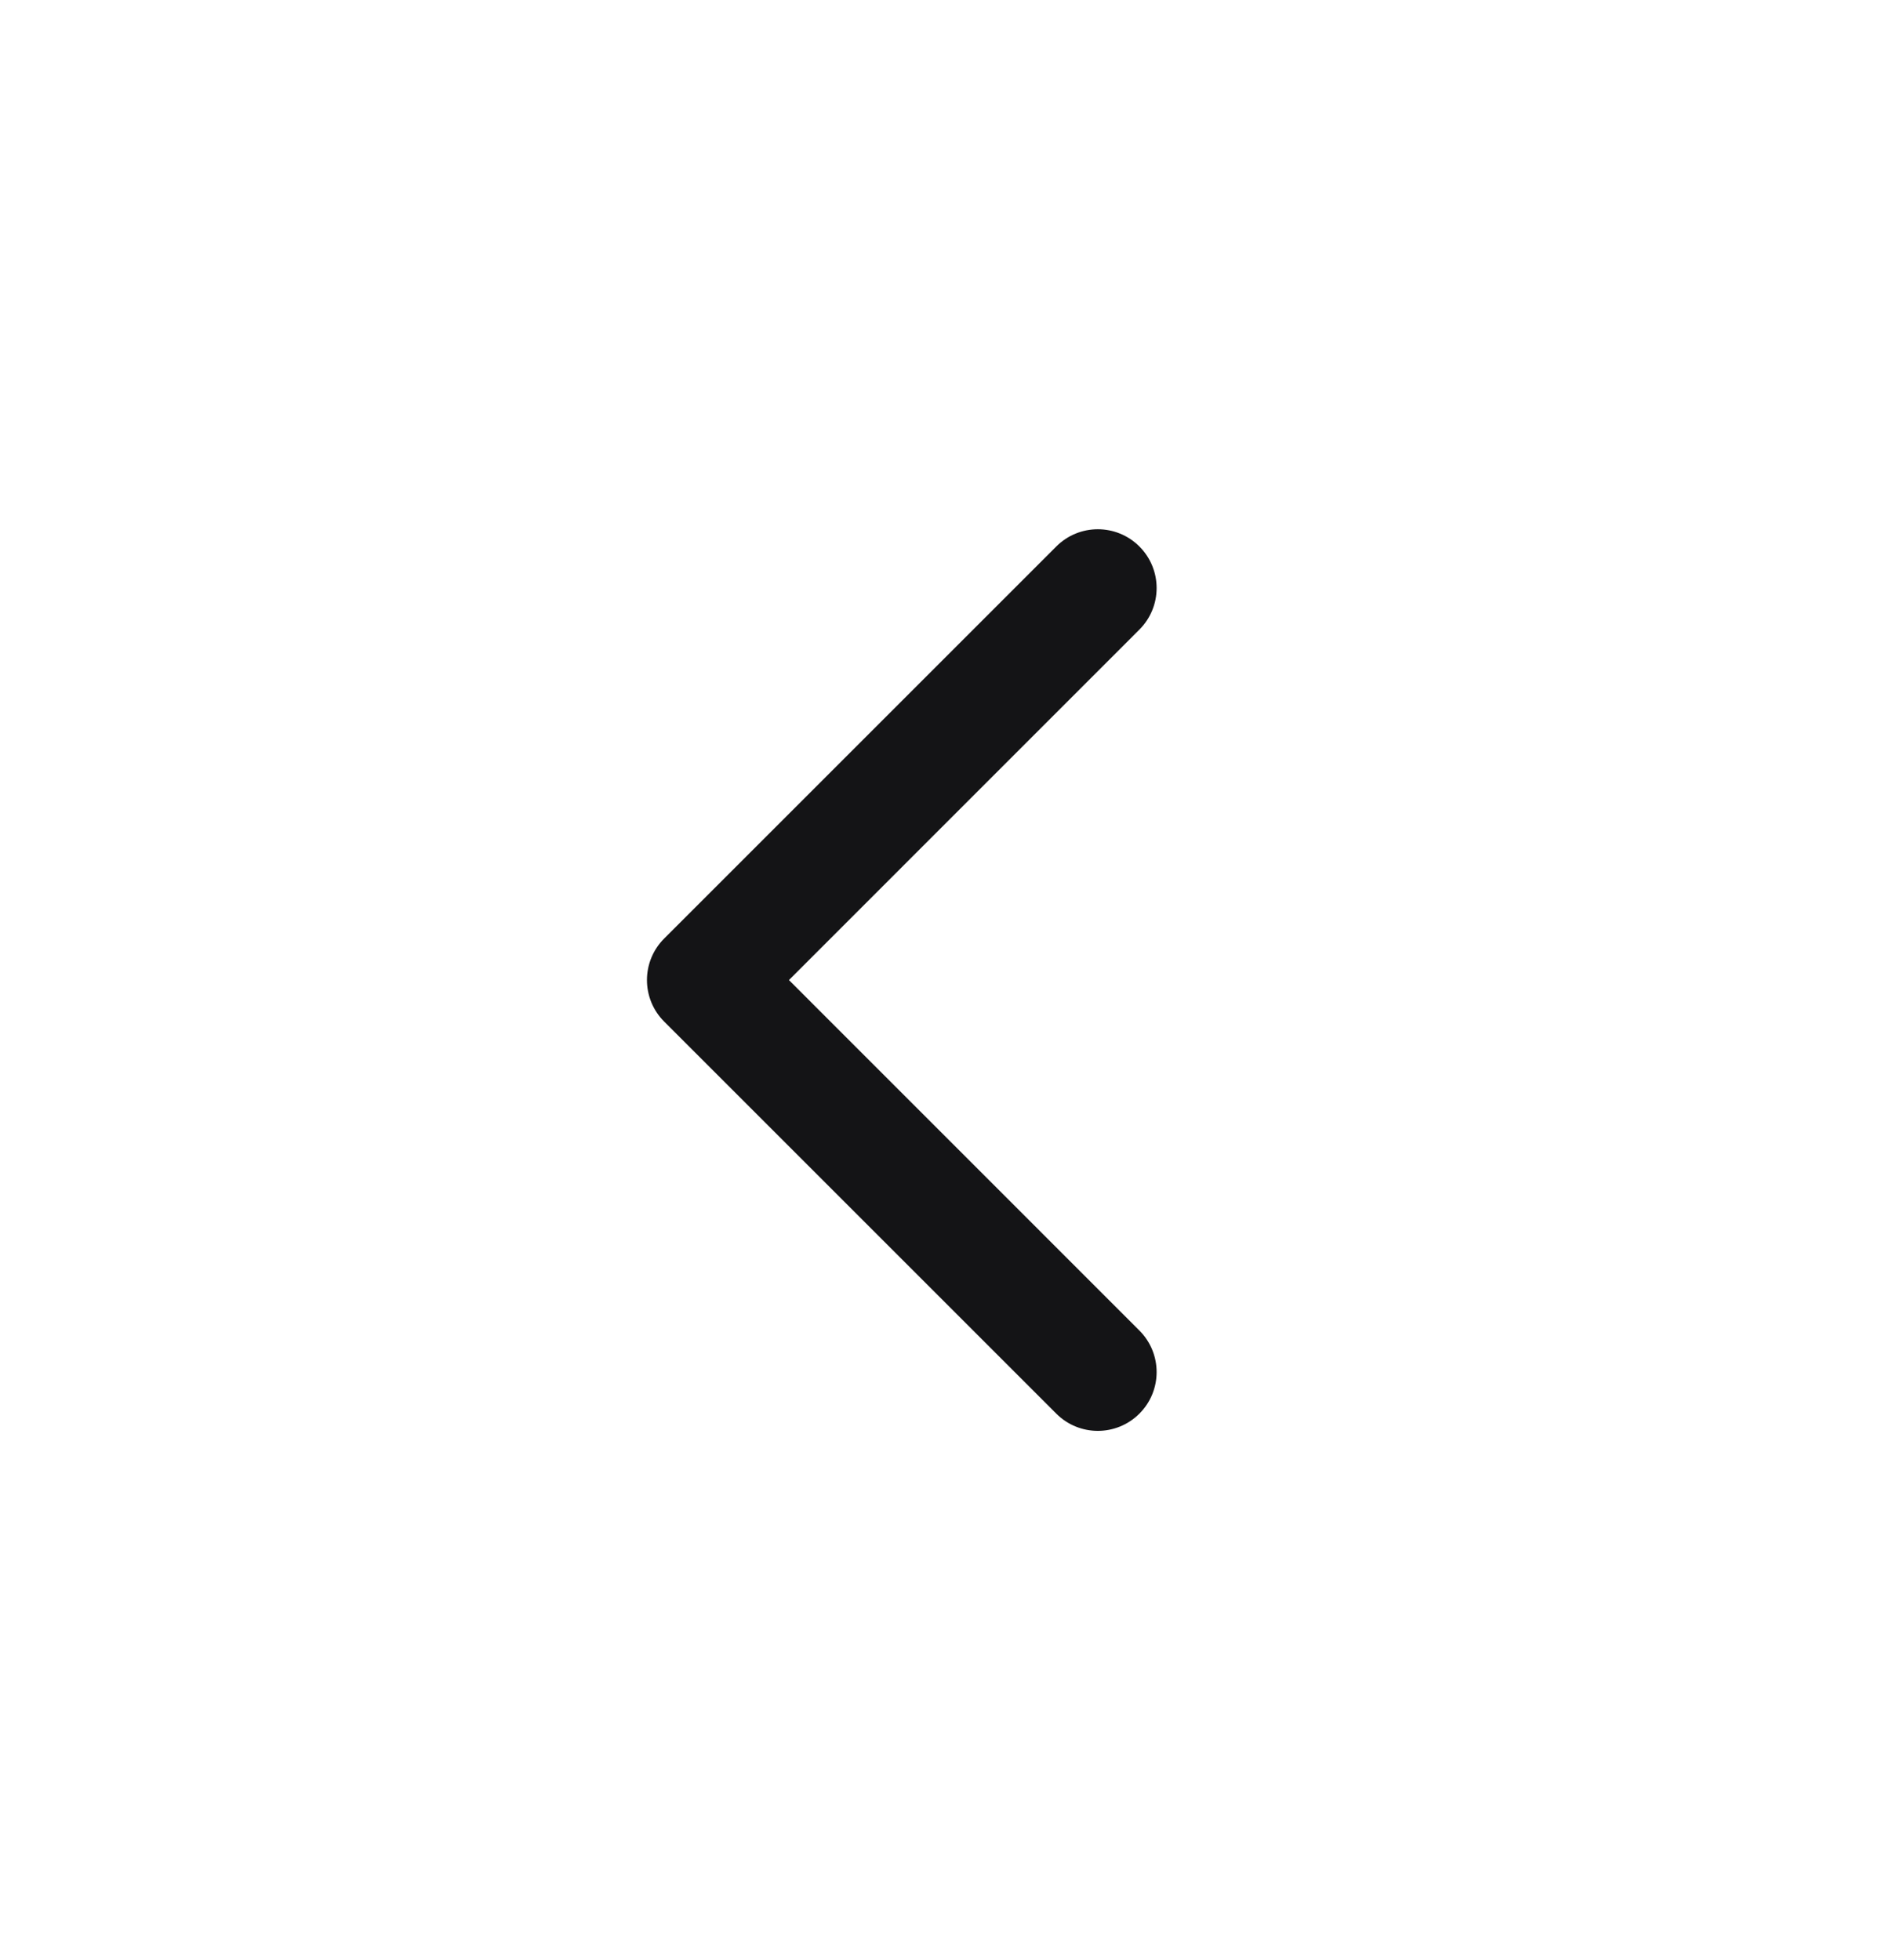 <svg width="24" height="25" viewBox="0 0 24 25" fill="none" xmlns="http://www.w3.org/2000/svg">
<path fill-rule="evenodd" clip-rule="evenodd" d="M14.53 6.97C14.823 7.263 14.823 7.737 14.53 8.03L10.061 12.5L14.53 16.97C14.823 17.263 14.823 17.737 14.53 18.03C14.237 18.323 13.763 18.323 13.47 18.03L8.47 13.03C8.177 12.737 8.177 12.263 8.47 11.97L13.47 6.97C13.763 6.677 14.237 6.677 14.53 6.97Z" fill="#141416"/>
</svg>
